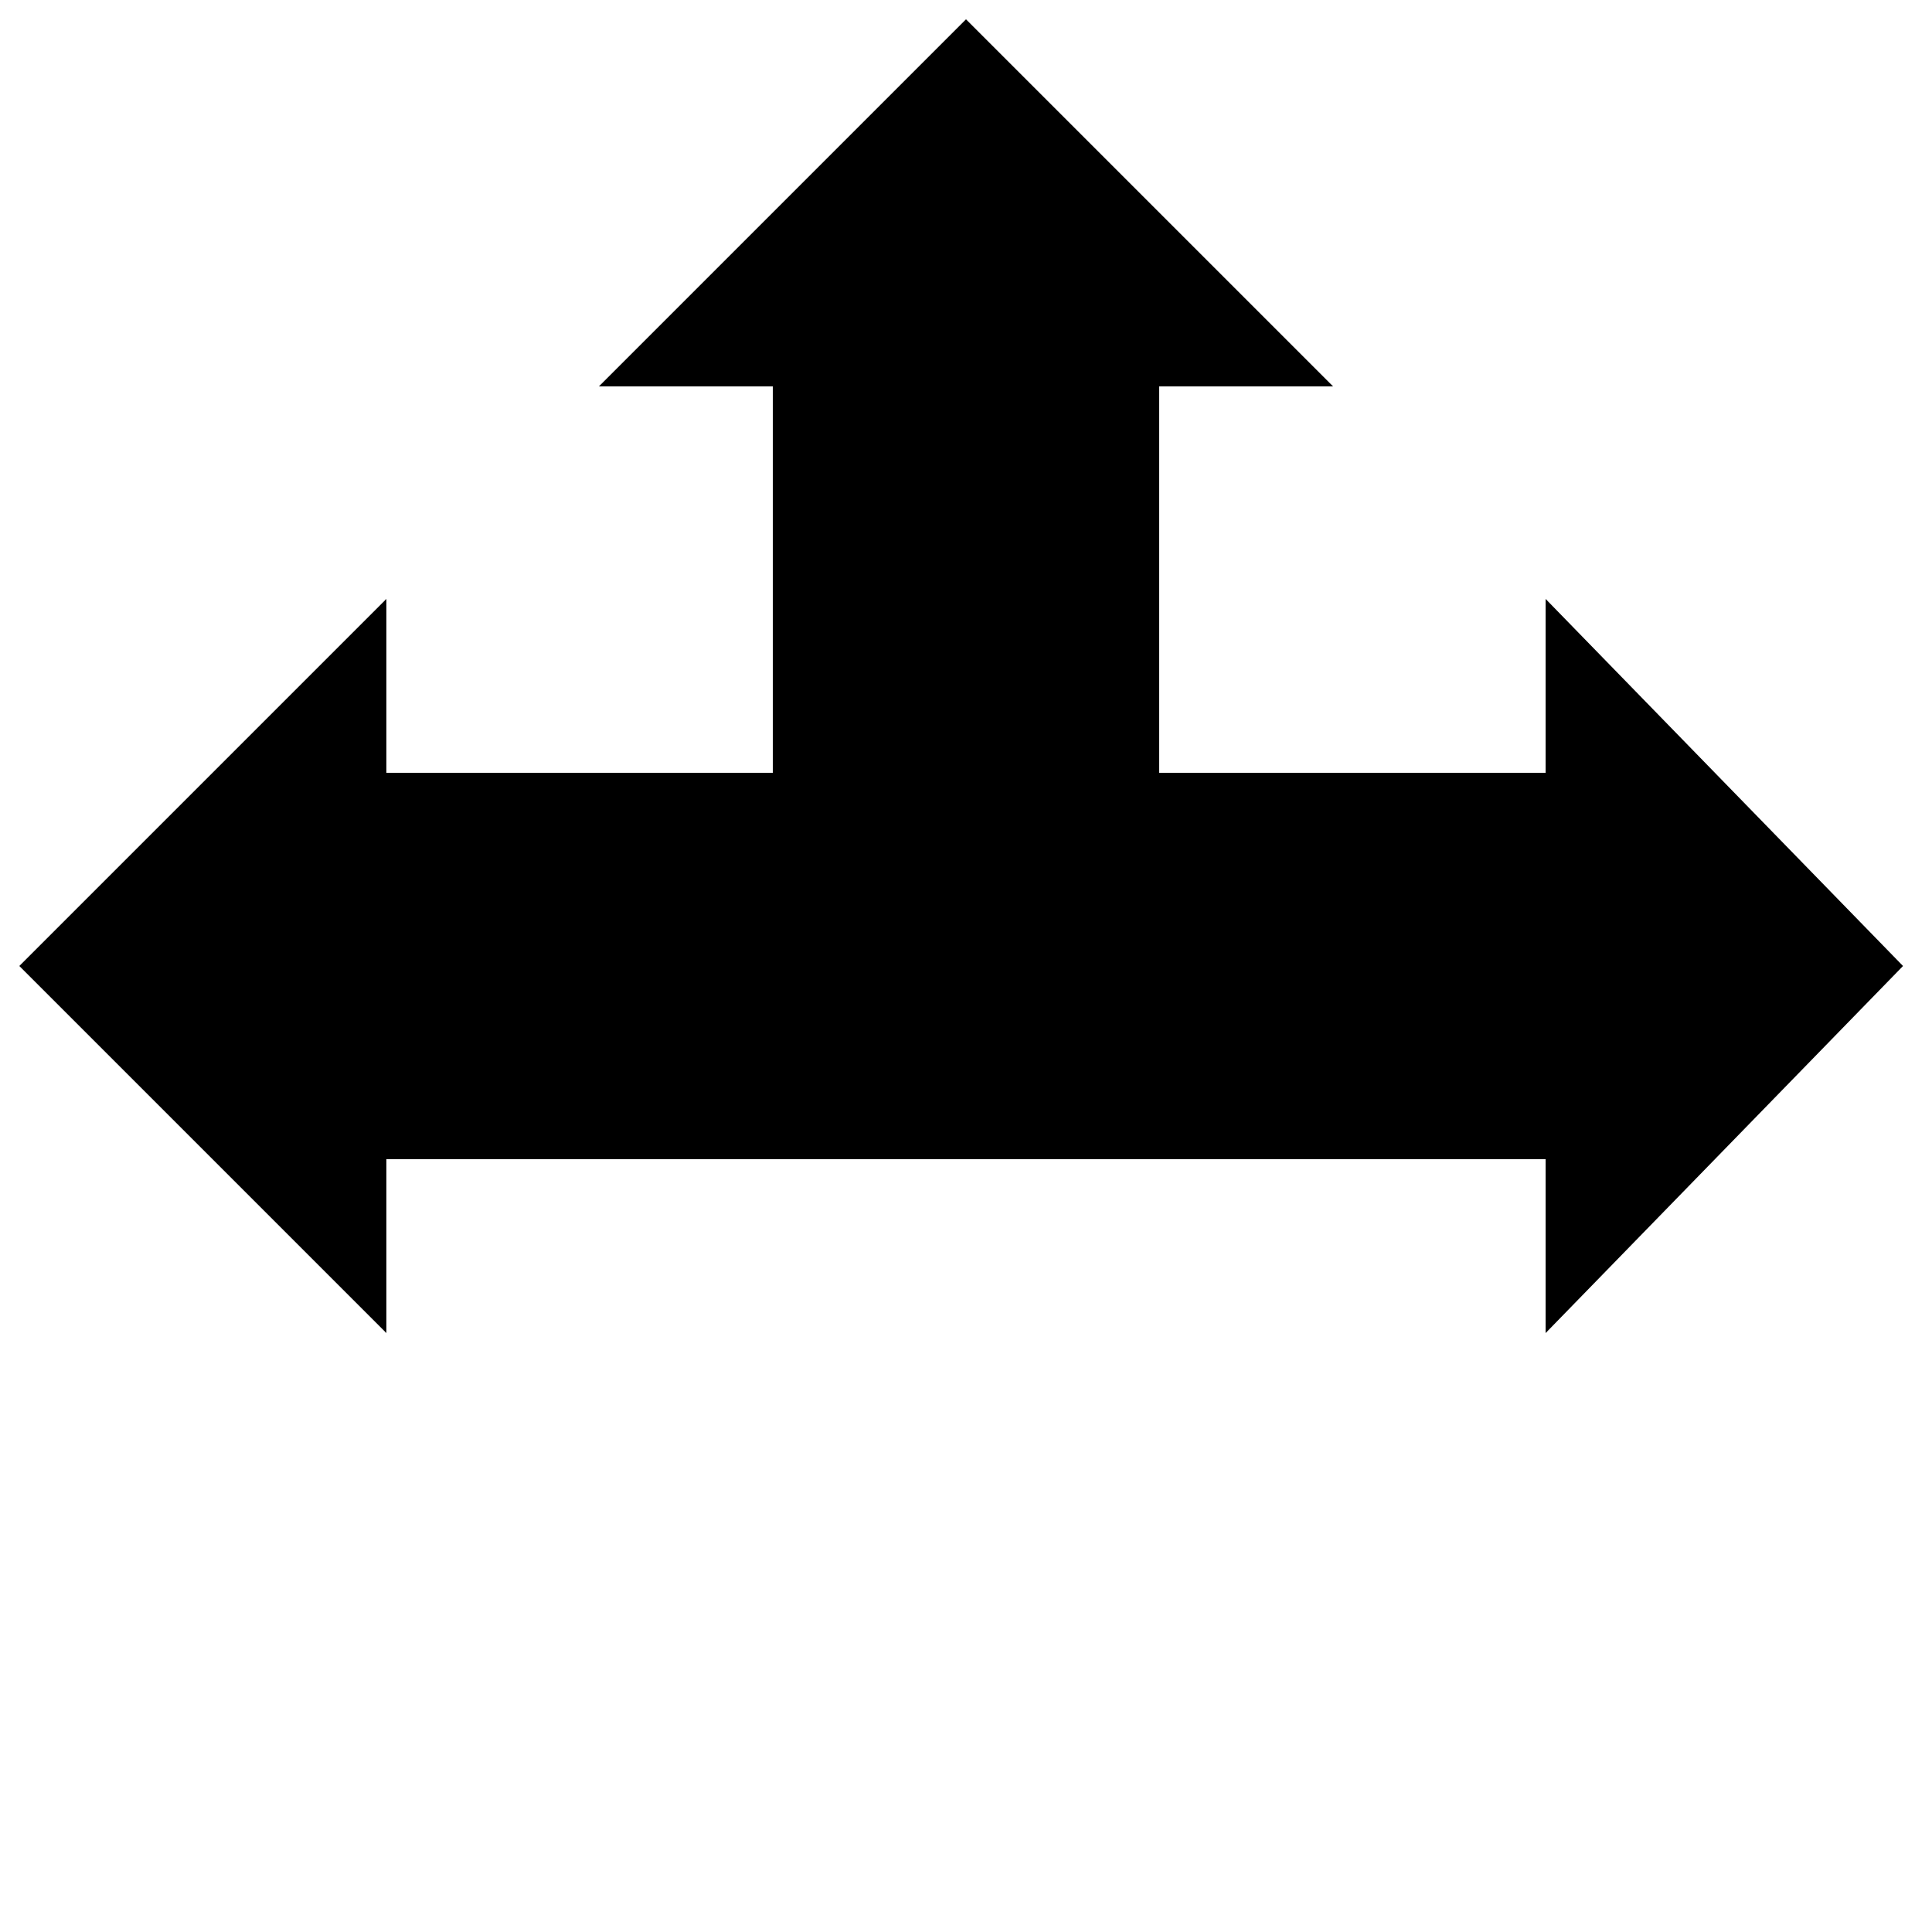 <?xml version="1.0" standalone="no"?>
<!--Created with Sketsa SVG Editor (http://www.kiyut.com)-->
<?xml-stylesheet type="text/css" href="..\arrows.css" ?>
<svg contentScriptType="text/ecmascript" width="100.0px" xmlns:xlink="http://www.w3.org/1999/xlink" baseProfile="full"
    zoomAndPan="magnify" contentStyleType="text/css" height="100.0px" preserveAspectRatio="xMidYMid meet" xmlns="http://www.w3.org/2000/svg"
    version="1.0">
    <polygon points="40.0,40.0 40.0,20.0 31.0,20.0 50.0,1.0 69.0,20.0 60.0,20.0 60.0,40.0 80.0,40.0 80.0,31.0 98.5,50.0 
        80.0,69.0 80.0,60.0 40.0,60.0 20.0,60.0 20.0,69.0 1.0,50.0 20.0,31.0 20.0,40.0"/>
</svg>